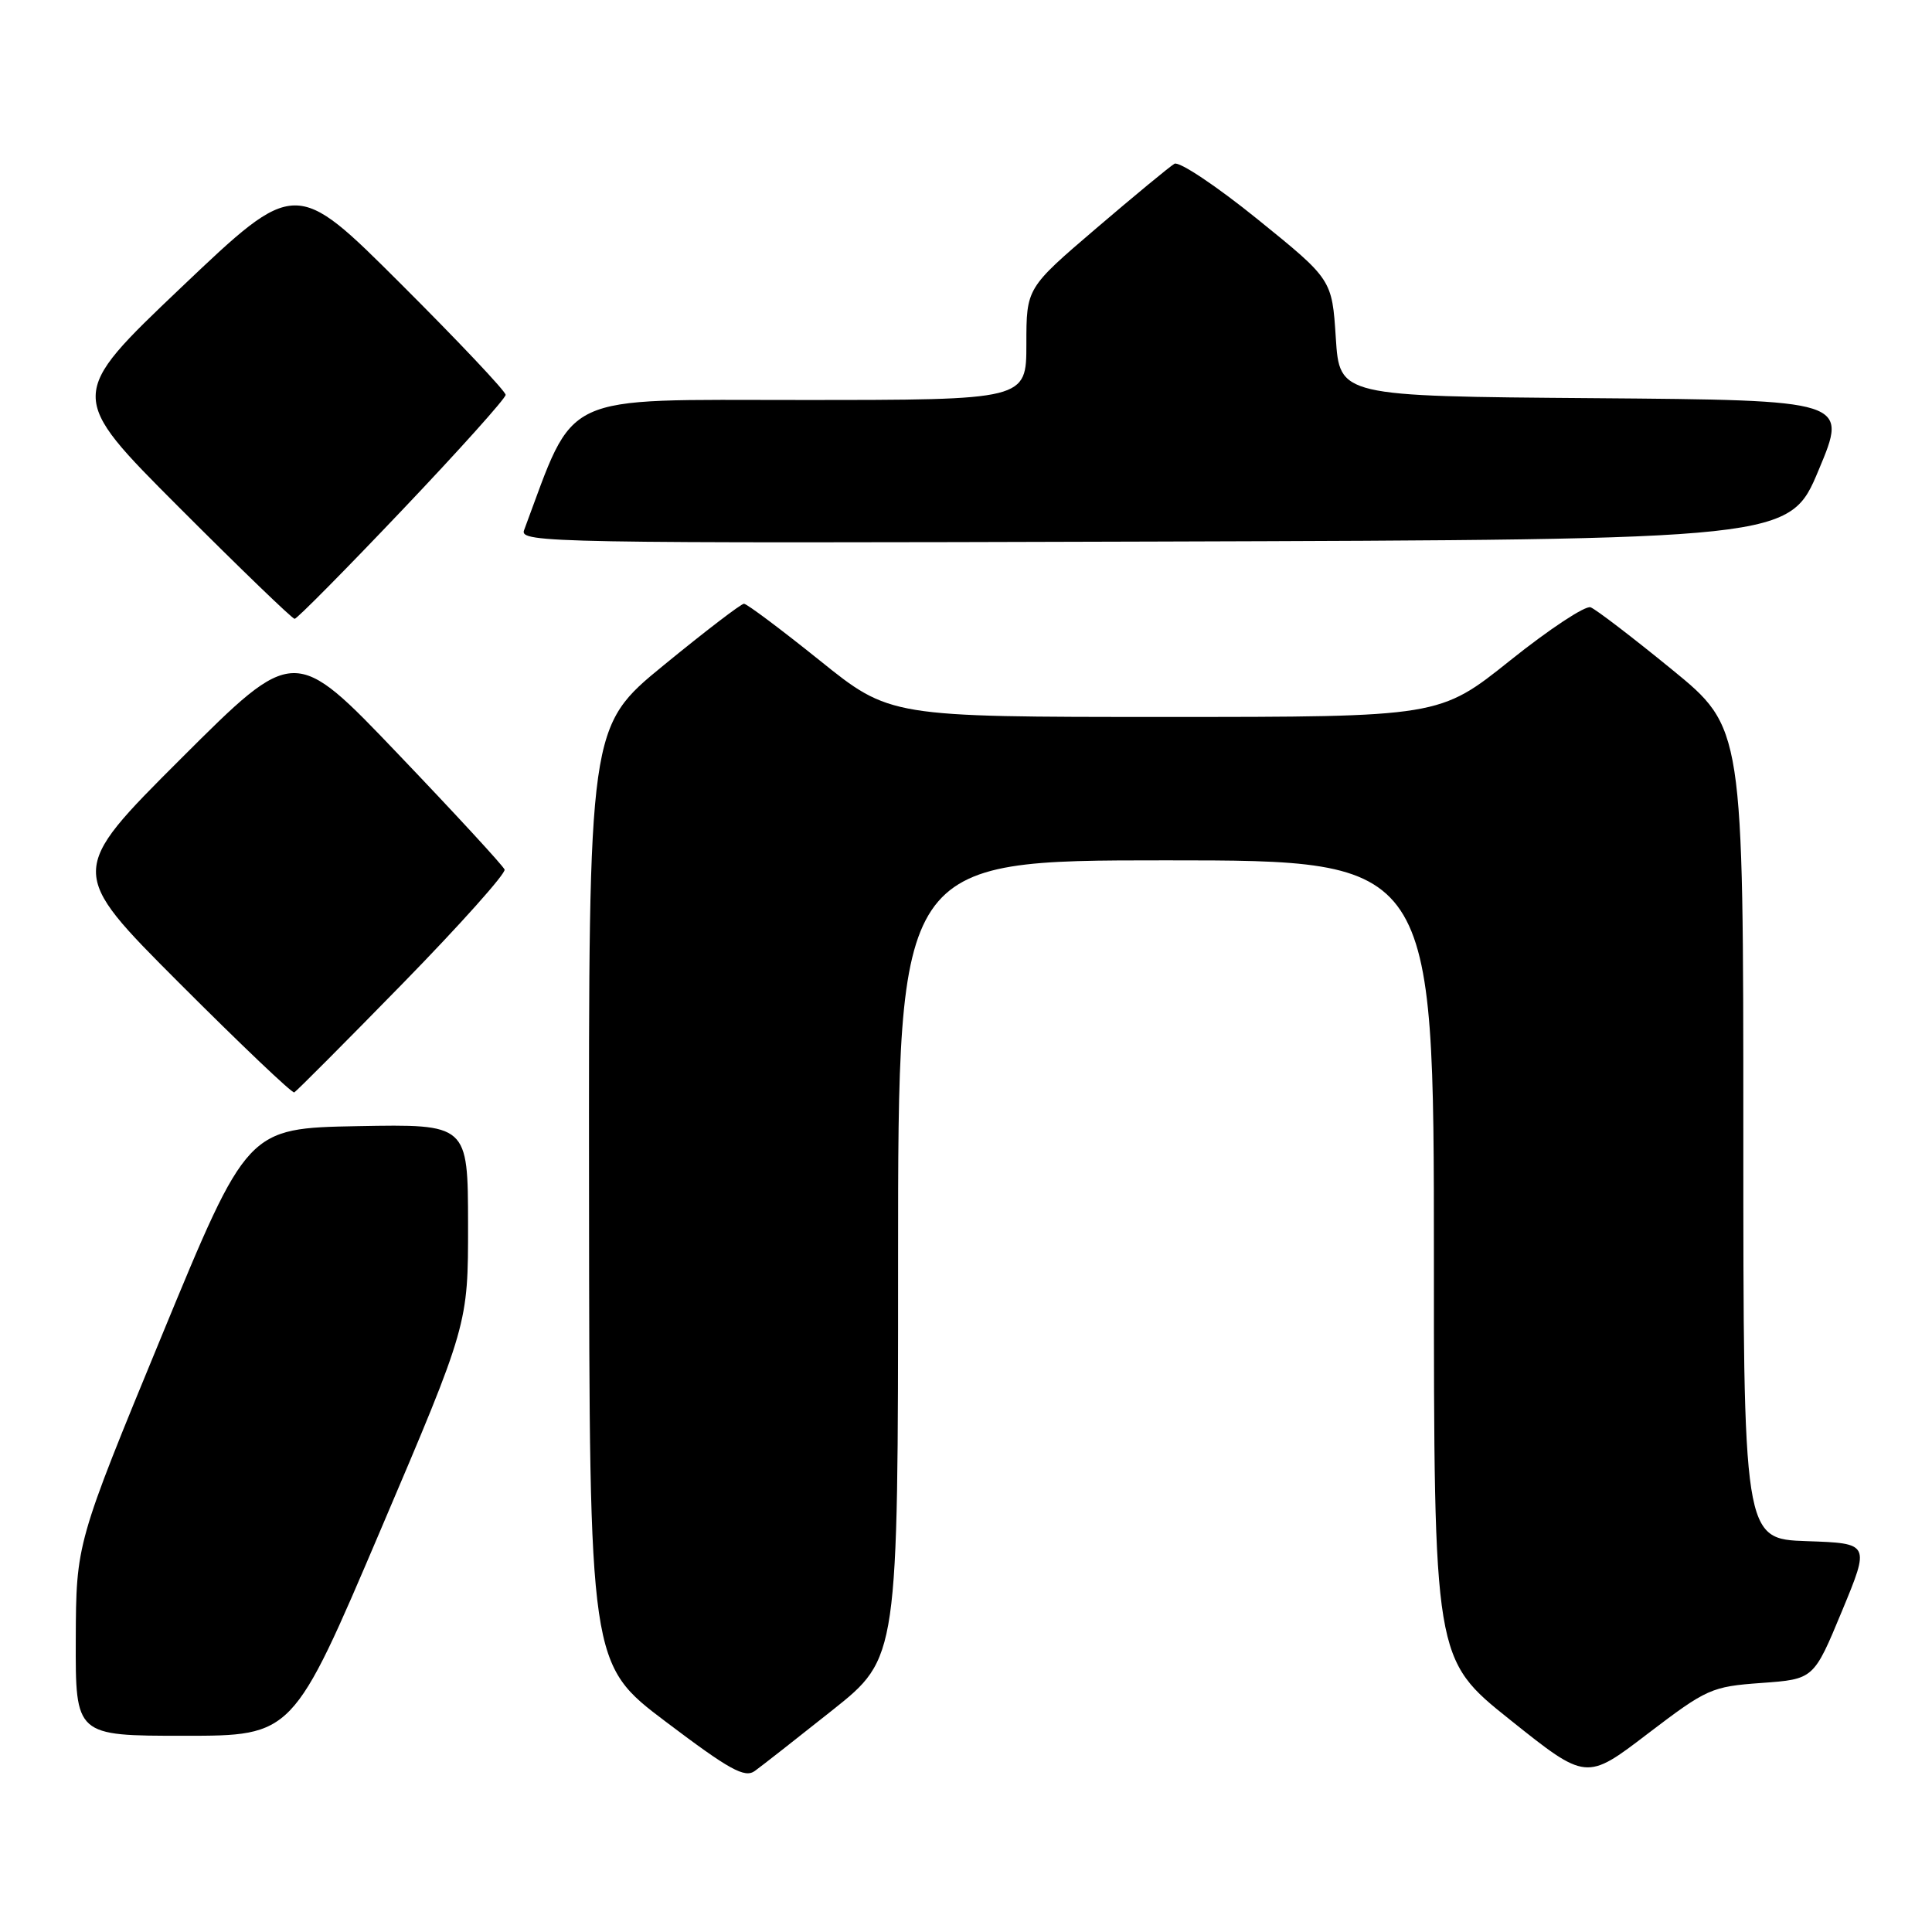 <?xml version="1.0" encoding="UTF-8" standalone="no"?>
<!DOCTYPE svg PUBLIC "-//W3C//DTD SVG 1.1//EN" "http://www.w3.org/Graphics/SVG/1.1/DTD/svg11.dtd" >
<svg xmlns="http://www.w3.org/2000/svg" xmlns:xlink="http://www.w3.org/1999/xlink" version="1.1" viewBox="0 0 256 256">
 <g >
 <path fill="currentColor"
d=" M 110.32 226.59 C 119.00 219.68 119.00 219.68 119.00 166.84 C 119.00 114.00 119.00 114.00 154.50 114.00 C 190.00 114.00 190.00 114.00 190.00 166.91 C 190.00 219.82 190.00 219.82 200.09 227.88 C 210.19 235.95 210.19 235.95 218.34 229.72 C 226.18 223.75 226.77 223.48 233.41 223.00 C 240.33 222.50 240.33 222.50 244.06 213.50 C 247.79 204.50 247.79 204.50 239.40 204.21 C 231.00 203.92 231.00 203.92 231.00 150.18 C 231.00 96.44 231.00 96.44 221.51 88.69 C 216.29 84.43 211.46 80.73 210.76 80.47 C 210.07 80.21 205.28 83.37 200.12 87.50 C 190.74 95.00 190.74 95.00 154.33 95.00 C 117.92 95.00 117.92 95.00 108.60 87.50 C 103.47 83.38 98.96 80.00 98.58 80.00 C 98.20 80.00 93.42 83.66 87.95 88.14 C 78.00 96.28 78.00 96.28 78.05 158.39 C 78.10 220.50 78.10 220.50 88.25 228.16 C 96.68 234.53 98.68 235.63 100.02 234.66 C 100.91 234.02 105.54 230.39 110.32 226.59 Z  M 50.42 202.75 C 62.03 175.50 62.03 175.50 62.02 162.22 C 62.00 148.95 62.00 148.95 47.39 149.22 C 32.77 149.50 32.77 149.50 21.43 177.00 C 10.09 204.50 10.09 204.50 10.04 217.25 C 10.00 230.00 10.00 230.00 24.40 230.00 C 38.81 230.00 38.81 230.00 50.42 202.75 Z  M 53.36 130.32 C 60.98 122.52 67.05 115.72 66.86 115.22 C 66.66 114.71 60.31 107.82 52.75 99.91 C 39.01 85.52 39.01 85.52 24.00 100.50 C 9.00 115.48 9.00 115.48 23.74 130.24 C 31.85 138.36 38.71 144.89 38.99 144.75 C 39.27 144.61 45.74 138.12 53.36 130.32 Z  M 53.30 67.58 C 60.84 59.65 67.00 52.78 67.00 52.32 C 67.00 51.85 60.74 45.22 53.08 37.58 C 39.16 23.69 39.16 23.69 24.05 38.05 C 8.94 52.42 8.94 52.42 23.71 67.21 C 31.83 75.34 38.73 82.00 39.04 82.00 C 39.35 82.00 45.77 75.51 53.30 67.58 Z  M 240.99 62.26 C 244.86 53.03 244.86 53.03 211.18 52.76 C 177.50 52.50 177.50 52.50 177.00 44.76 C 176.50 37.03 176.50 37.03 166.62 29.04 C 161.18 24.64 156.23 21.34 155.62 21.70 C 155.00 22.06 150.34 25.91 145.25 30.26 C 136.00 38.17 136.00 38.17 136.00 45.59 C 136.00 53.00 136.00 53.00 106.20 53.00 C 73.77 53.00 76.33 51.80 69.44 70.26 C 68.81 71.92 73.04 72.00 152.95 71.76 C 237.13 71.50 237.13 71.50 240.99 62.26 Z "/>
</g>
</svg>